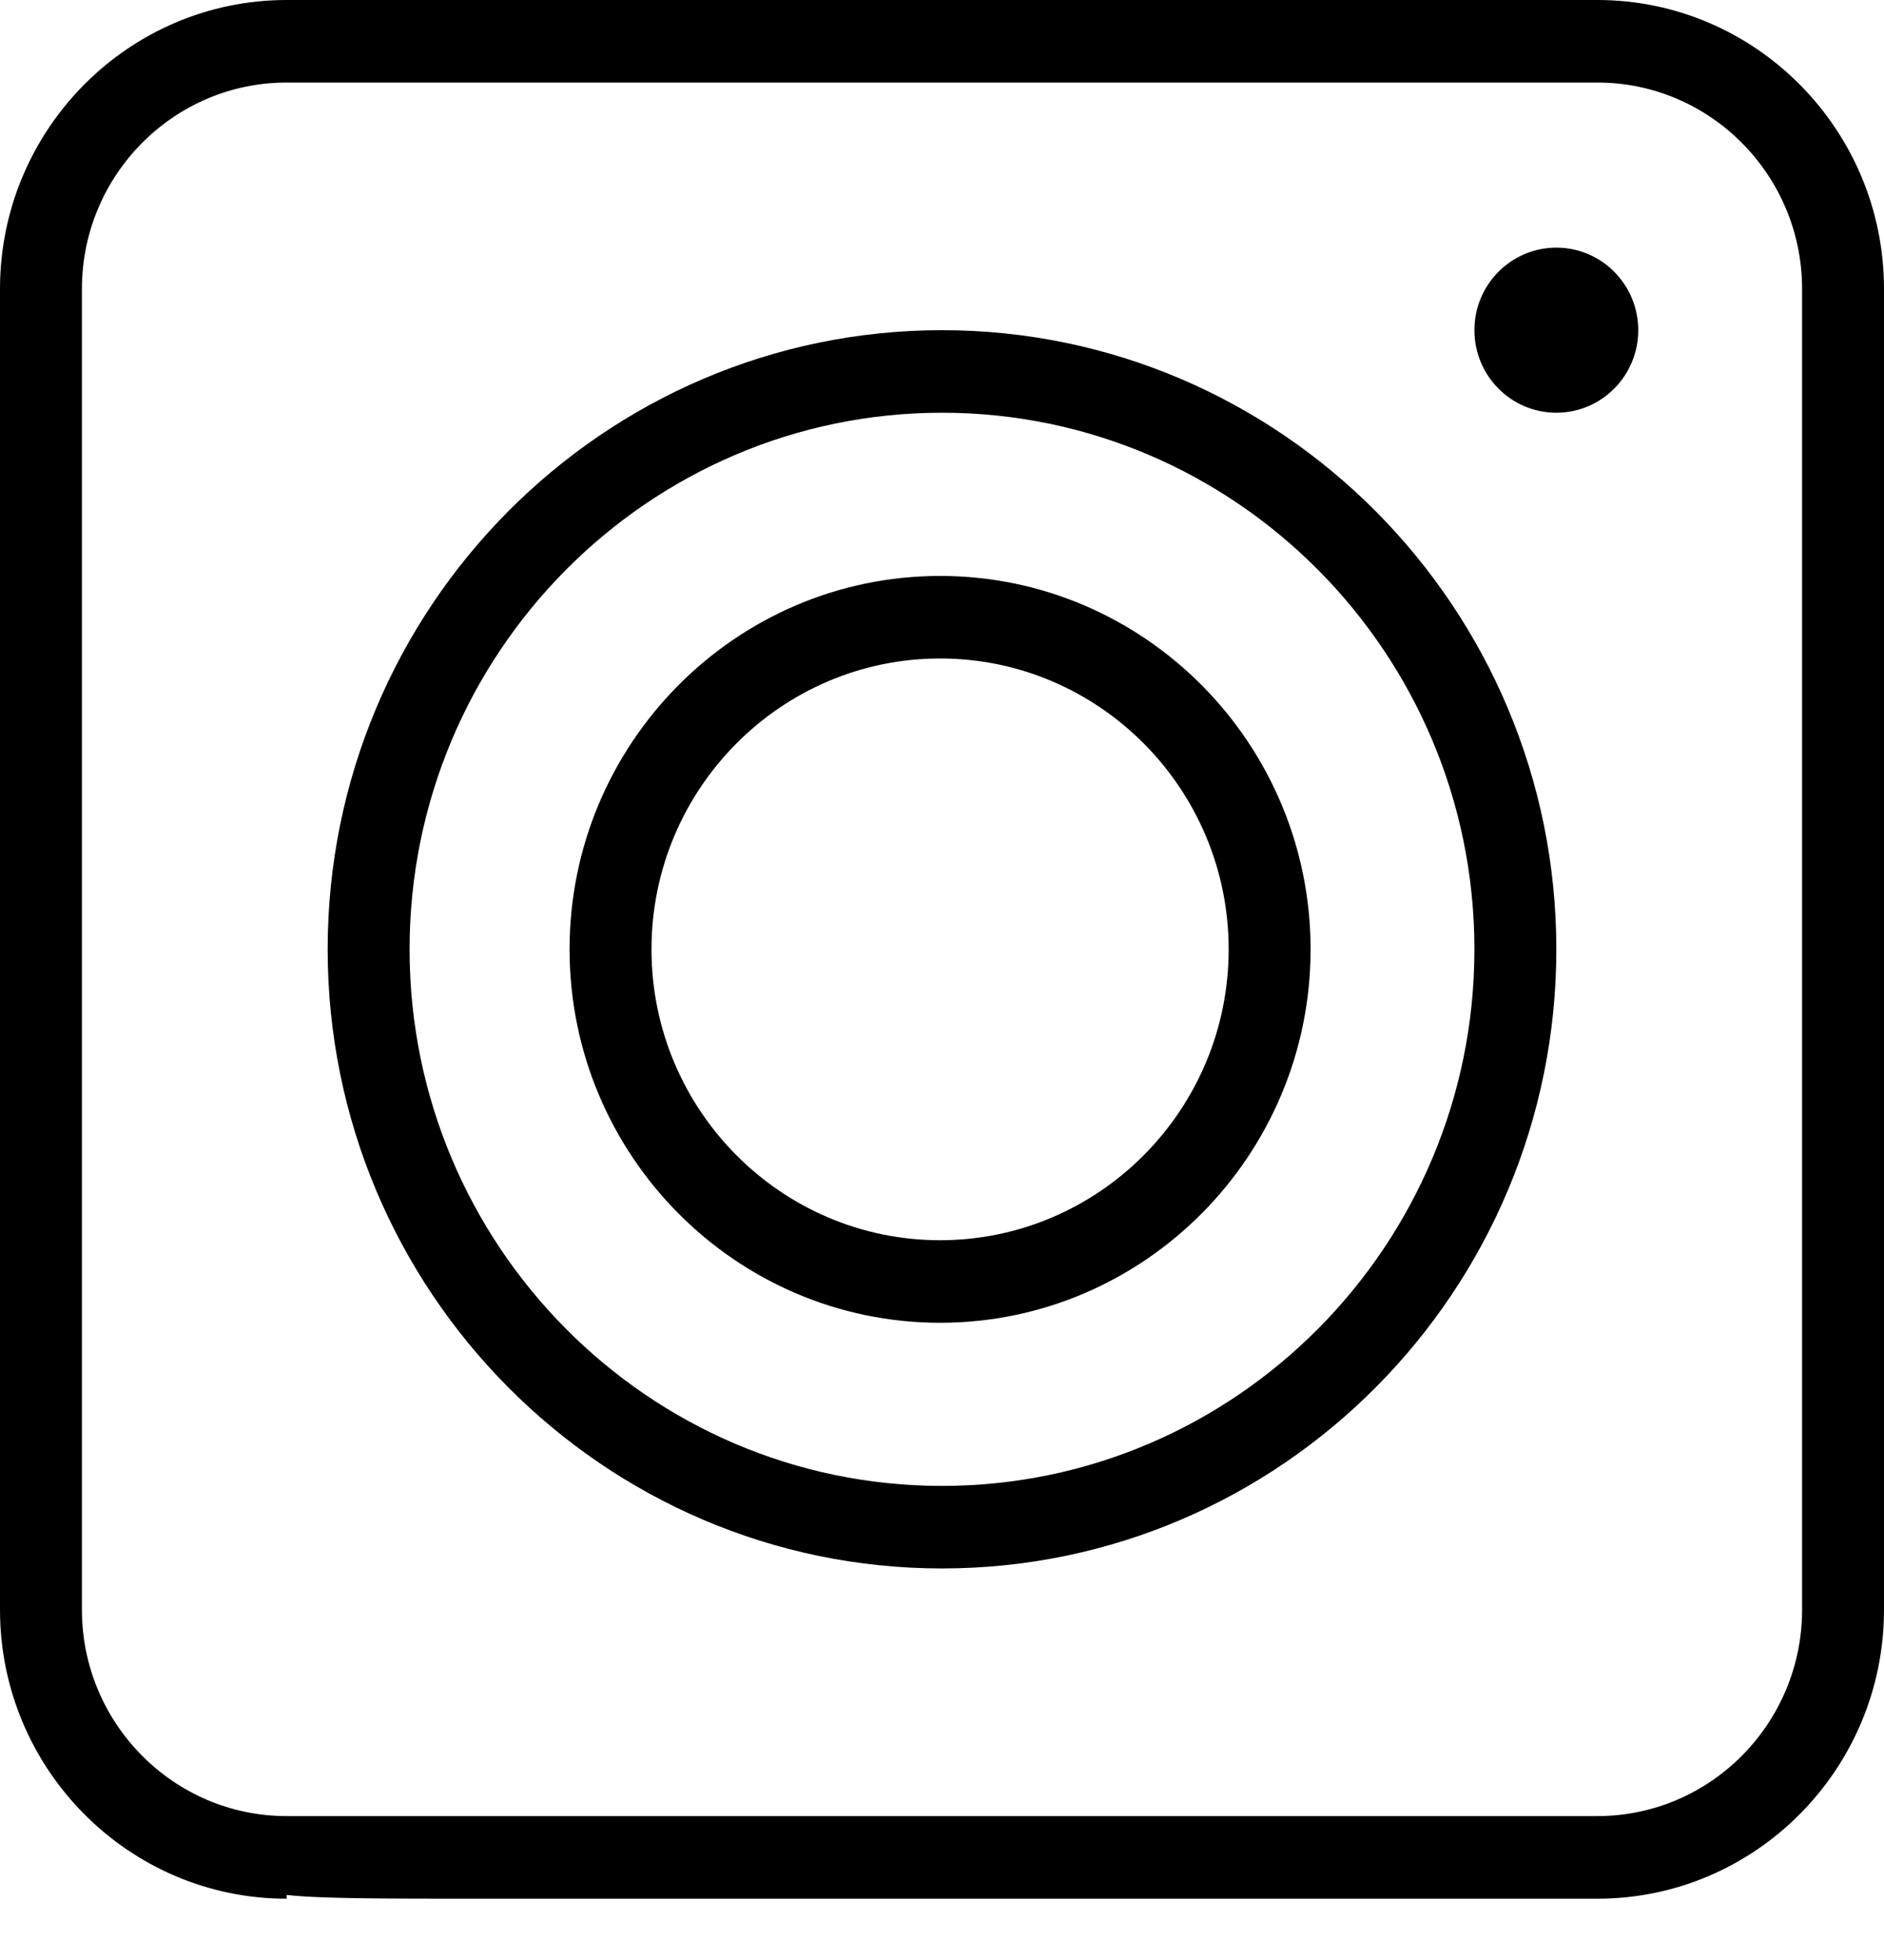 <svg width="25" height="26" viewBox="0 0 25 26" fill="none" xmlns="http://www.w3.org/2000/svg">
<g clip-path="url(#clip0)">
<path d="M21.196 0H3.804C1.707 0 0 1.719 0 3.833V21.354C0 23.467 1.707 25.187 3.804 25.187V25.137C4.248 25.187 5.055 25.187 6.522 25.187H21.196C23.294 25.187 25 23.467 25 21.354V3.833C25 1.719 23.293 0 21.196 0ZM23.913 21.354C23.913 22.863 22.694 24.091 21.196 24.091C21.196 24.091 3.924 24.091 3.804 24.091C2.306 24.091 1.087 22.863 1.087 21.354V3.833C1.087 2.323 2.306 1.095 3.804 1.095H21.196C22.694 1.095 23.913 2.323 23.913 3.833V21.354Z" fill="black"/>
<path d="M12.5 4.38C8.005 4.38 4.348 8.065 4.348 12.593C4.348 17.122 8.005 20.806 12.5 20.806C16.995 20.806 20.652 17.122 20.652 12.593C20.652 8.065 16.995 4.38 12.5 4.38ZM12.5 19.711C8.604 19.711 5.435 16.518 5.435 12.593C5.435 8.669 8.604 5.475 12.5 5.475C16.395 5.475 19.565 8.669 19.565 12.593C19.565 16.518 16.395 19.711 12.5 19.711Z" fill="black"/>
<path d="M12.475 7.64C9.764 7.64 7.558 9.862 7.558 12.593C7.558 15.324 9.764 17.547 12.475 17.547C15.185 17.547 17.391 15.324 17.391 12.593C17.391 9.862 15.185 7.64 12.475 7.64ZM12.475 16.452C10.363 16.452 8.645 14.721 8.645 12.593C8.645 10.466 10.363 8.735 12.475 8.735C14.586 8.735 16.304 10.466 16.304 12.593C16.304 14.721 14.586 16.452 12.475 16.452Z" fill="black"/>
<path d="M20.652 5.475C21.252 5.475 21.739 4.985 21.739 4.38C21.739 3.775 21.252 3.285 20.652 3.285C20.052 3.285 19.565 3.775 19.565 4.38C19.565 4.985 20.052 5.475 20.652 5.475Z" fill="black"/>
</g>
<defs>
<clipPath id="clip0">
<rect width="25" height="25.187" fill="white"/>
</clipPath>
</defs>
</svg>
